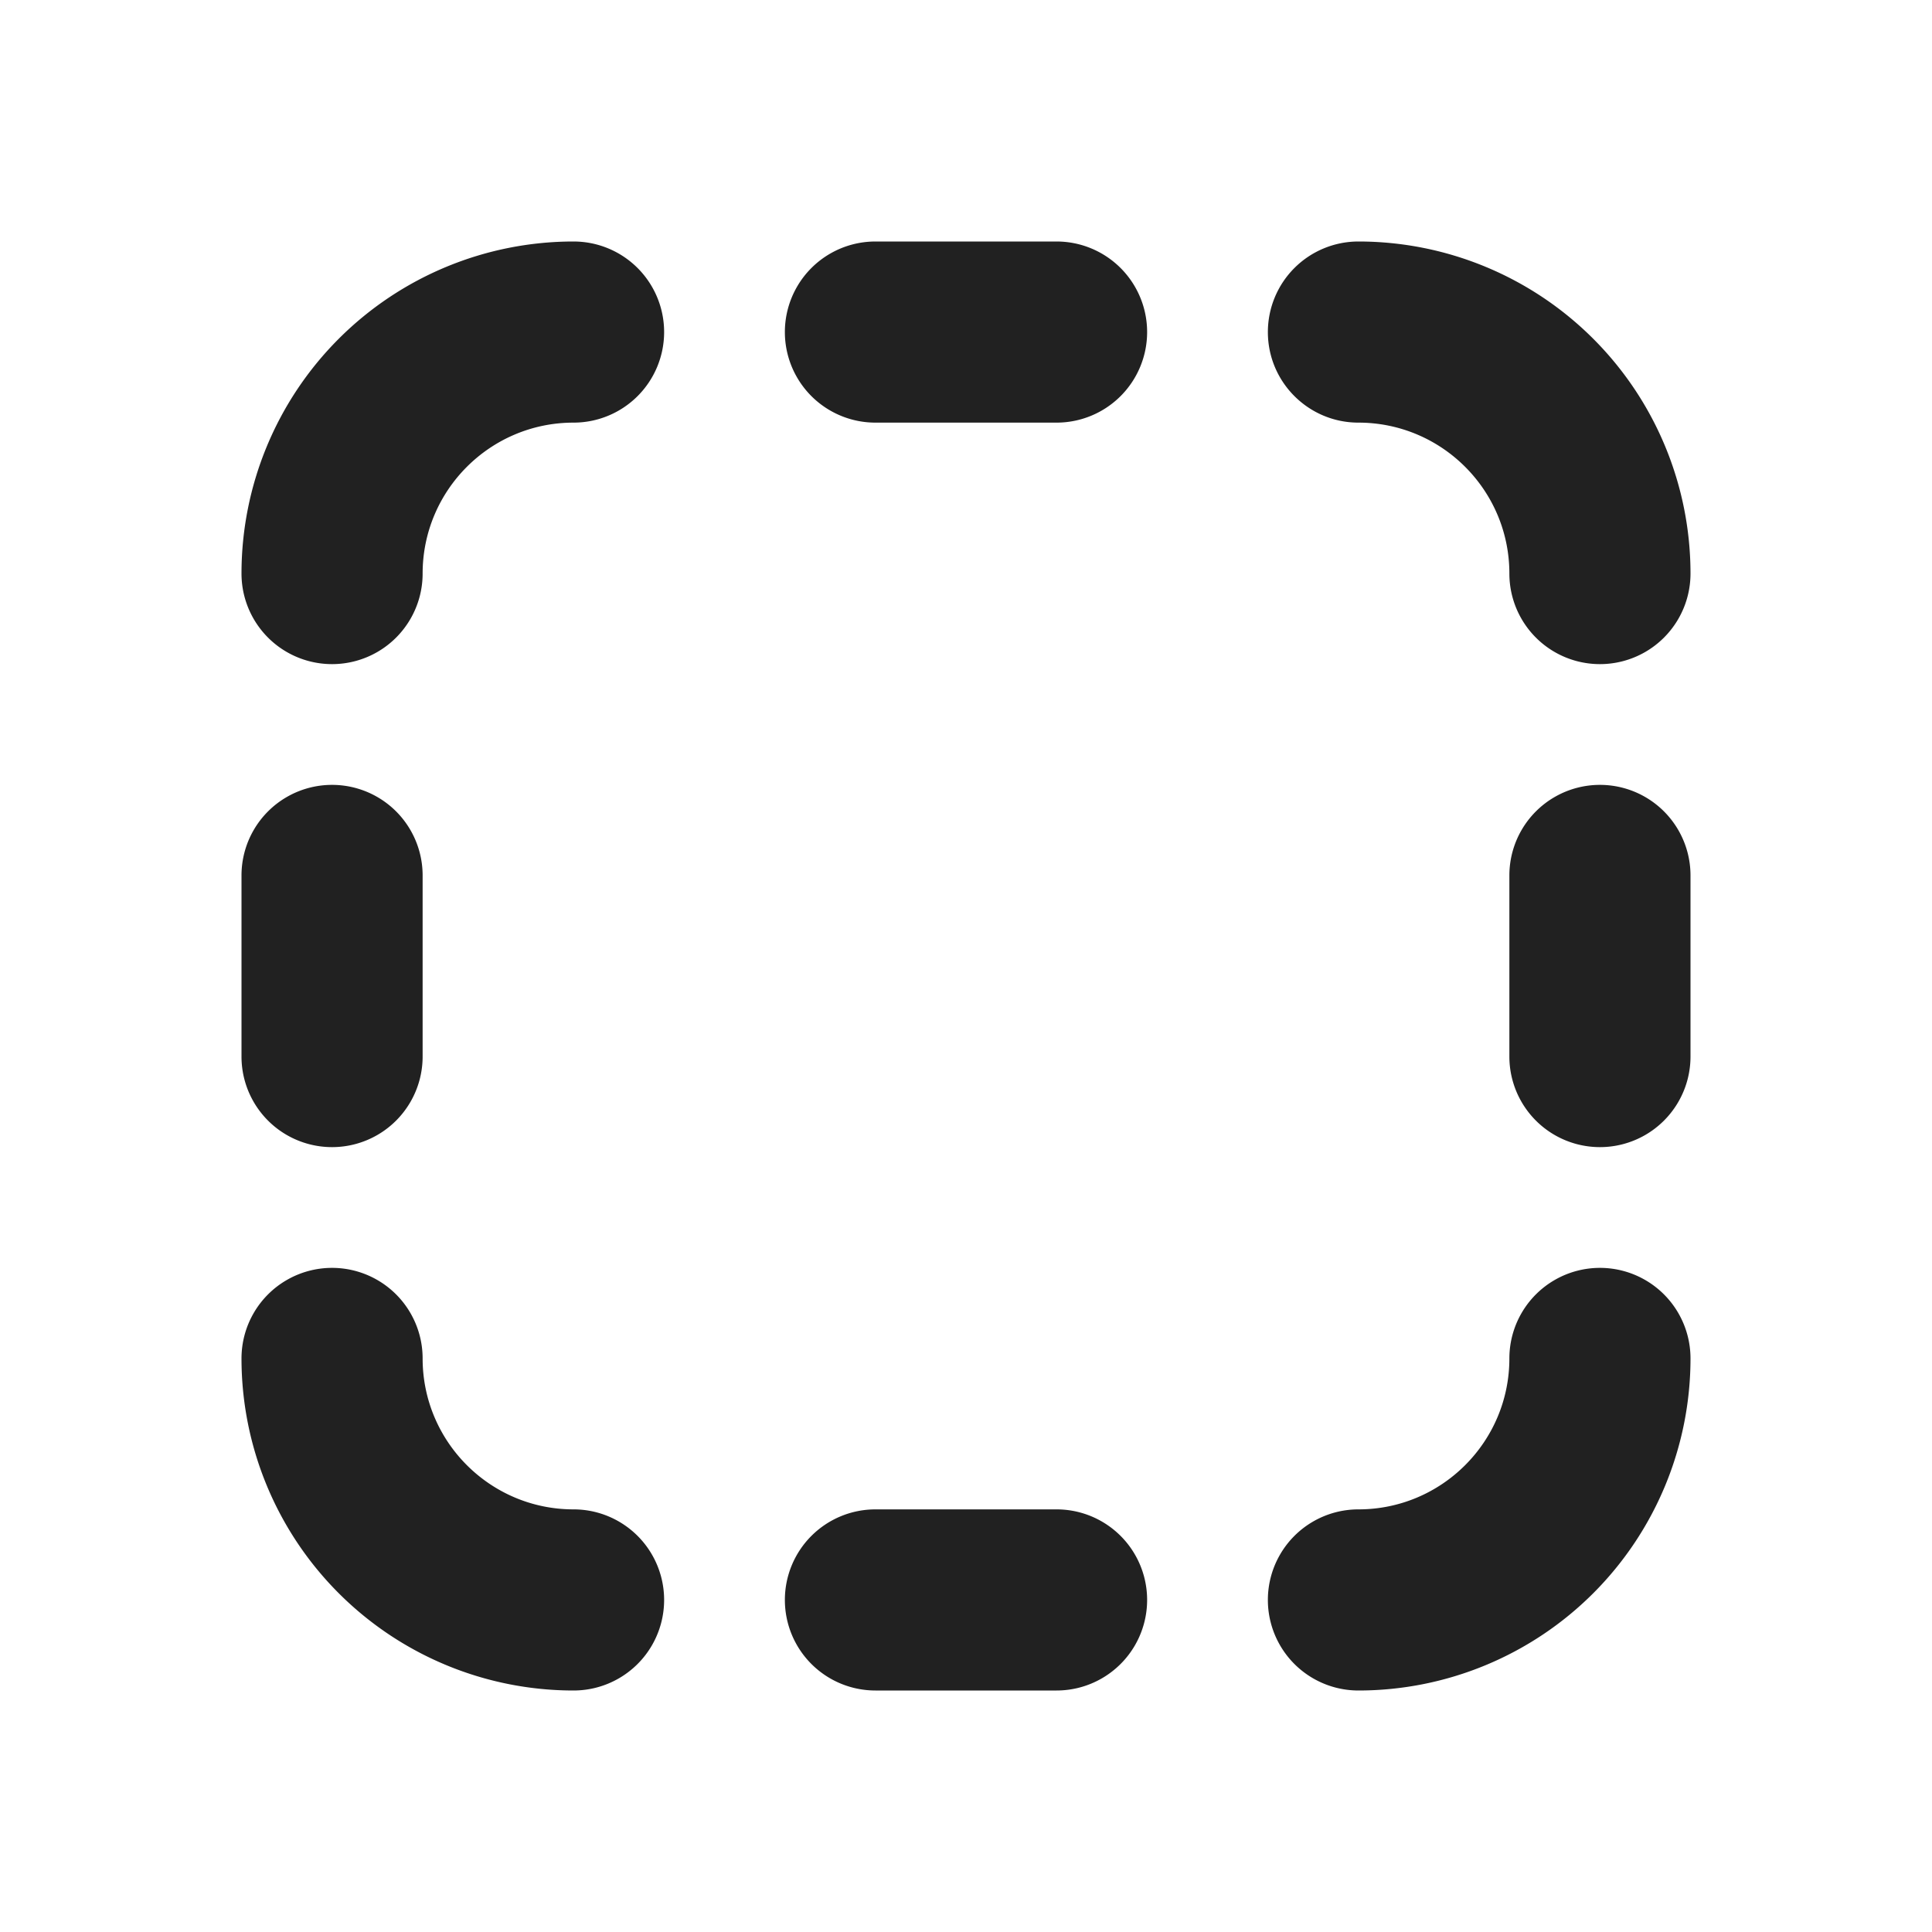 <svg viewBox="0 0 16 16" fill="none" xmlns="http://www.w3.org/2000/svg" height="1em" width="1em">
  <path d="M9.5 2.75A.75.75 0 0 0 8.75 2h-1.5a.75.75 0 0 0 0 1.5h1.5a.75.75 0 0 0 .75-.75Zm1 0c0 .414.336.75.75.75.69 0 1.25.56 1.25 1.25a.75.75 0 0 0 1.5 0A2.75 2.75 0 0 0 11.25 2a.75.75 0 0 0-.75.75Zm3.5 4.5a.75.75 0 0 0-1.5 0v1.5a.75.75 0 0 0 1.5 0v-1.5Zm0 4a.75.75 0 0 0-1.5 0c0 .69-.56 1.25-1.25 1.25a.75.75 0 0 0 0 1.5A2.75 2.75 0 0 0 14 11.25Zm-7.5 2a.75.75 0 0 1 .75-.75h1.5a.75.75 0 0 1 0 1.5h-1.5a.75.75 0 0 1-.75-.75Zm-1-10.5A.75.75 0 0 0 4.75 2 2.75 2.75 0 0 0 2 4.75a.75.75 0 0 0 1.5 0c0-.69.56-1.25 1.25-1.25a.75.75 0 0 0 .75-.75Zm-.75 9.75a.75.75 0 0 1 0 1.5A2.75 2.75 0 0 1 2 11.25a.75.75 0 0 1 1.5 0c0 .69.56 1.25 1.25 1.25ZM3.5 8.75a.75.75 0 0 1-1.5 0v-1.5a.75.75 0 0 1 1.5 0v1.5Z" fill="#212121"/>
</svg>

